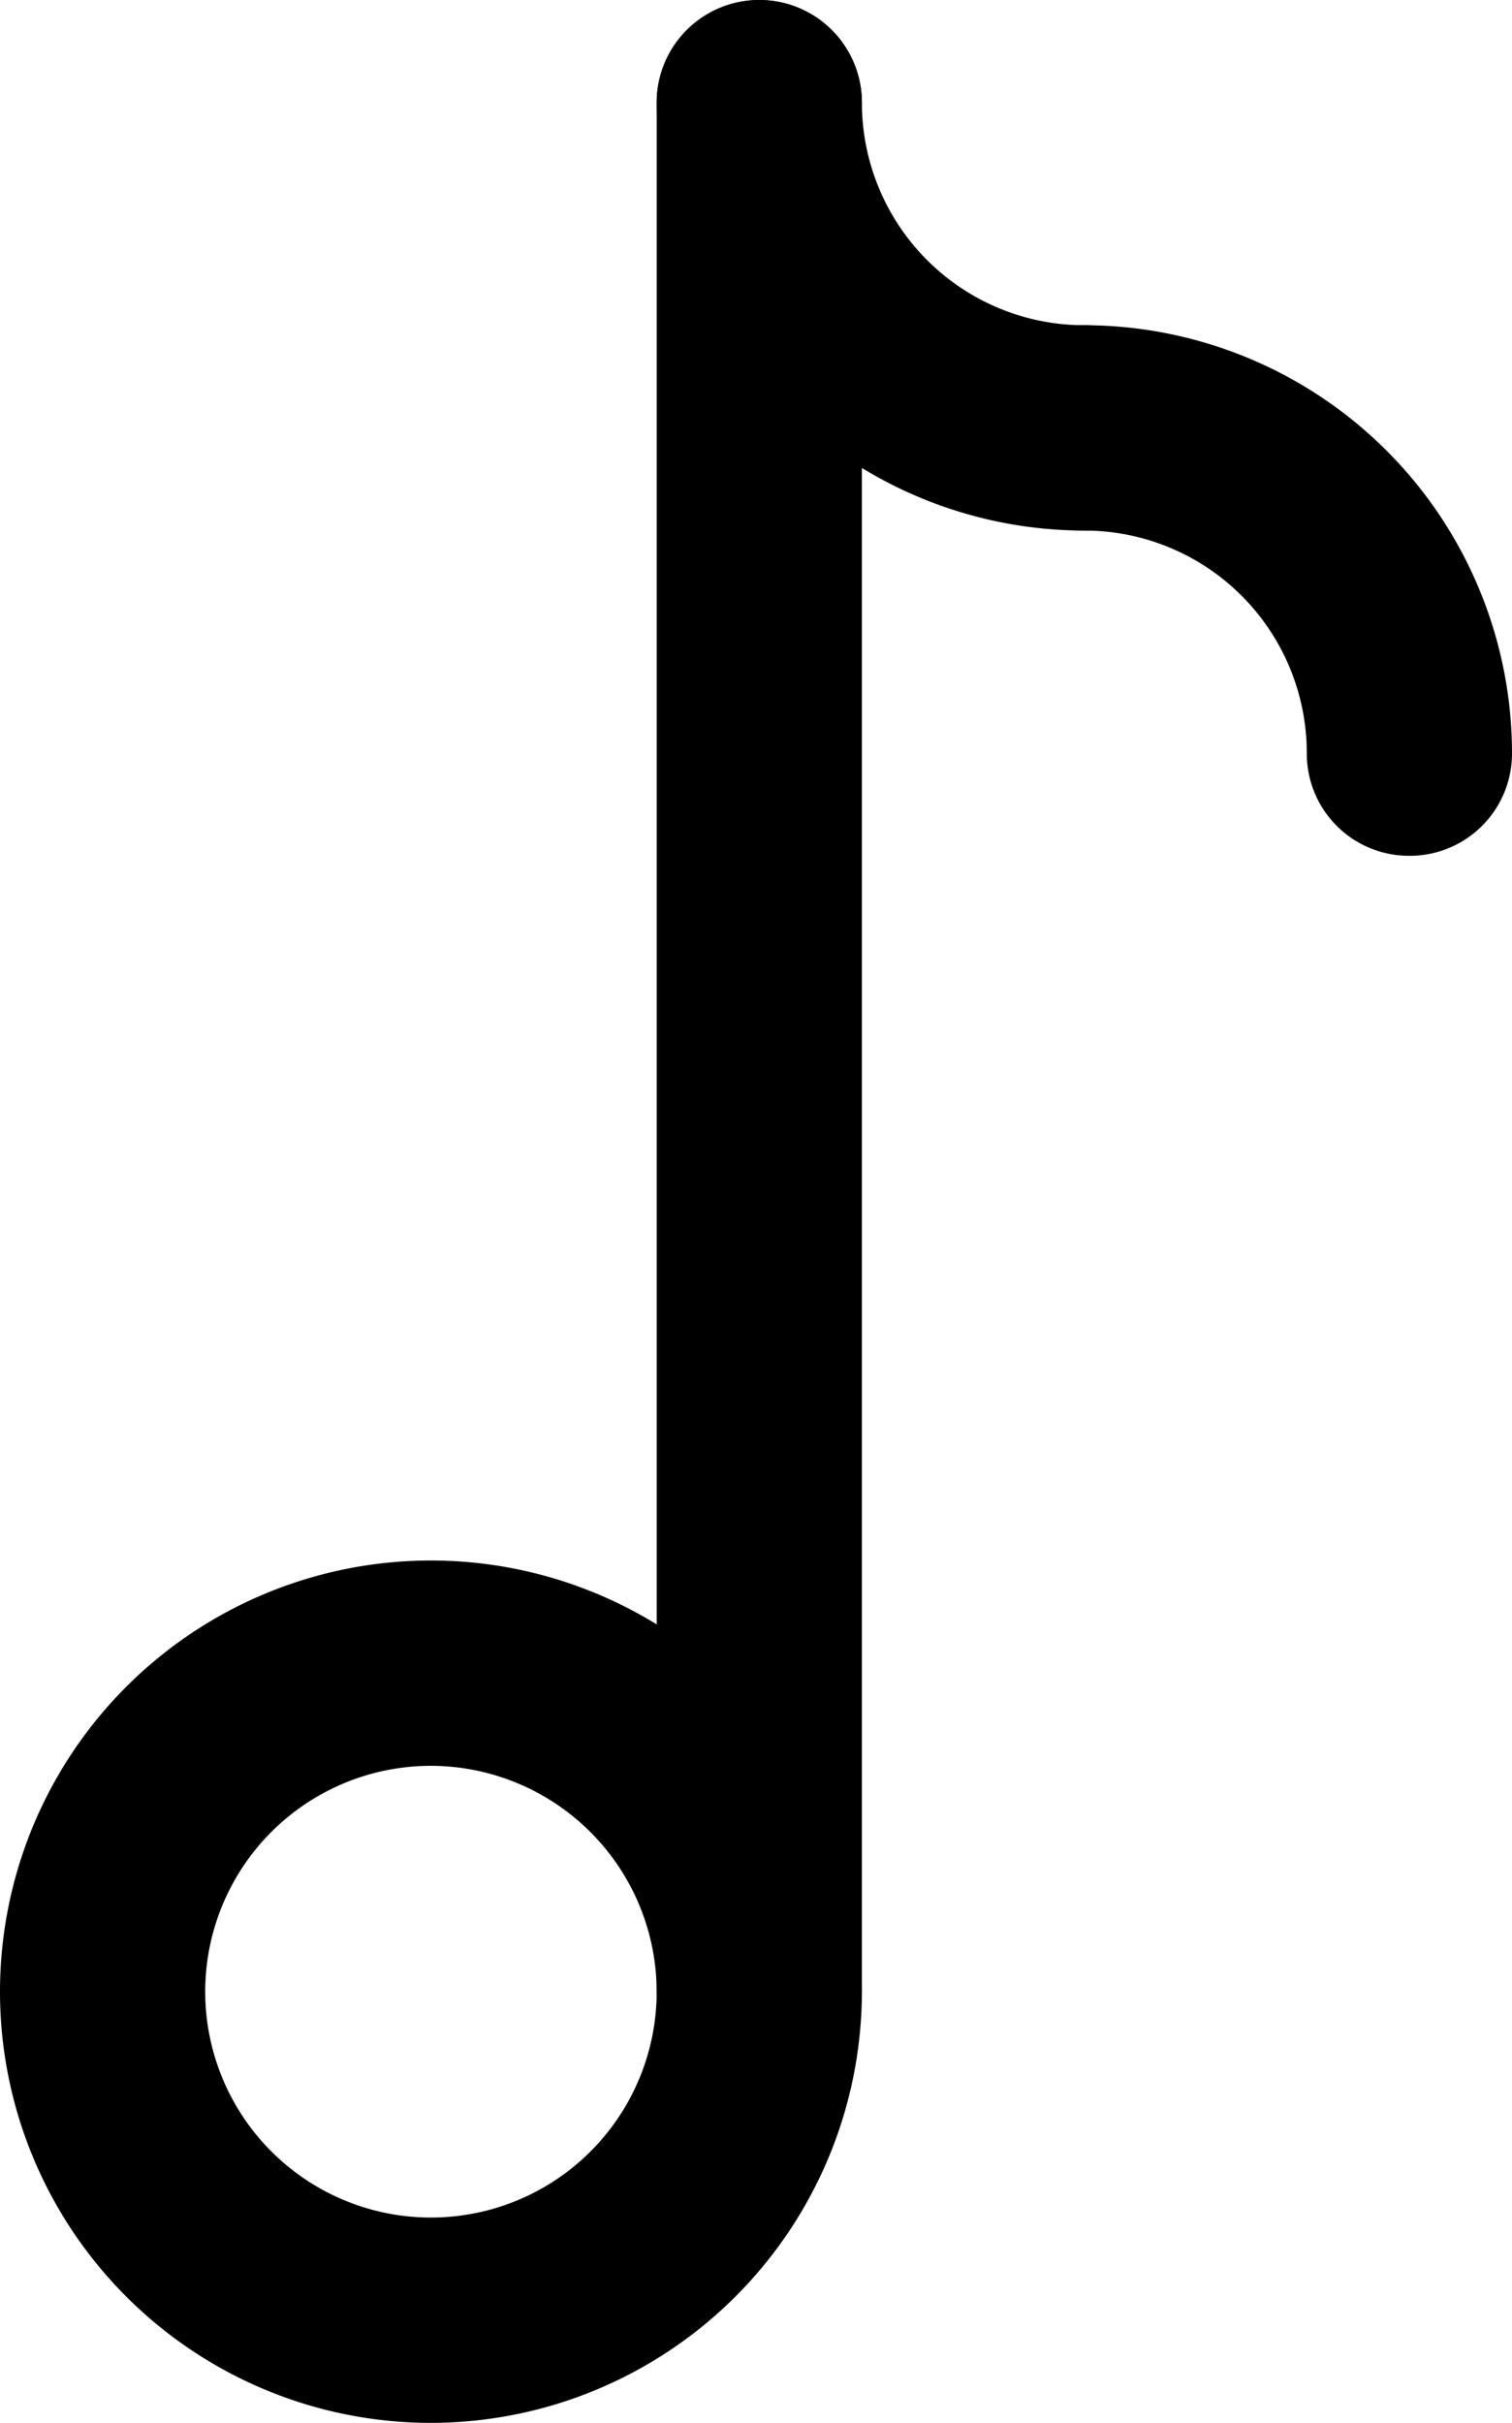 <svg xmlns="http://www.w3.org/2000/svg" viewBox="0 0 36.84 59"><title>music</title><g id="Layer_2" data-name="Layer 2"><g id="Layer_1-2" data-name="Layer 1"><g id="music"><path d="M26.42,12.92A10.43,10.43,0,0,1,16,2.5a2.5,2.5,0,0,1,5,0,5.42,5.42,0,0,0,5.42,5.42,2.5,2.5,0,0,1,0,5Z"/><path d="M34.34,20.84a2.49,2.49,0,0,1-2.5-2.5,5.42,5.42,0,0,0-5.42-5.42,2.5,2.5,0,0,1,0-5A10.43,10.43,0,0,1,36.84,18.34,2.49,2.49,0,0,1,34.34,20.84Z"/><path d="M10.5,59A10.5,10.5,0,1,1,21,48.5,10.51,10.51,0,0,1,10.5,59Zm0-16A5.5,5.5,0,1,0,16,48.5,5.51,5.51,0,0,0,10.5,43Z"/><path d="M18.5,51A2.5,2.5,0,0,1,16,48.5V2.5a2.5,2.5,0,0,1,5,0v46A2.5,2.5,0,0,1,18.5,51Z"/></g></g></g></svg>
